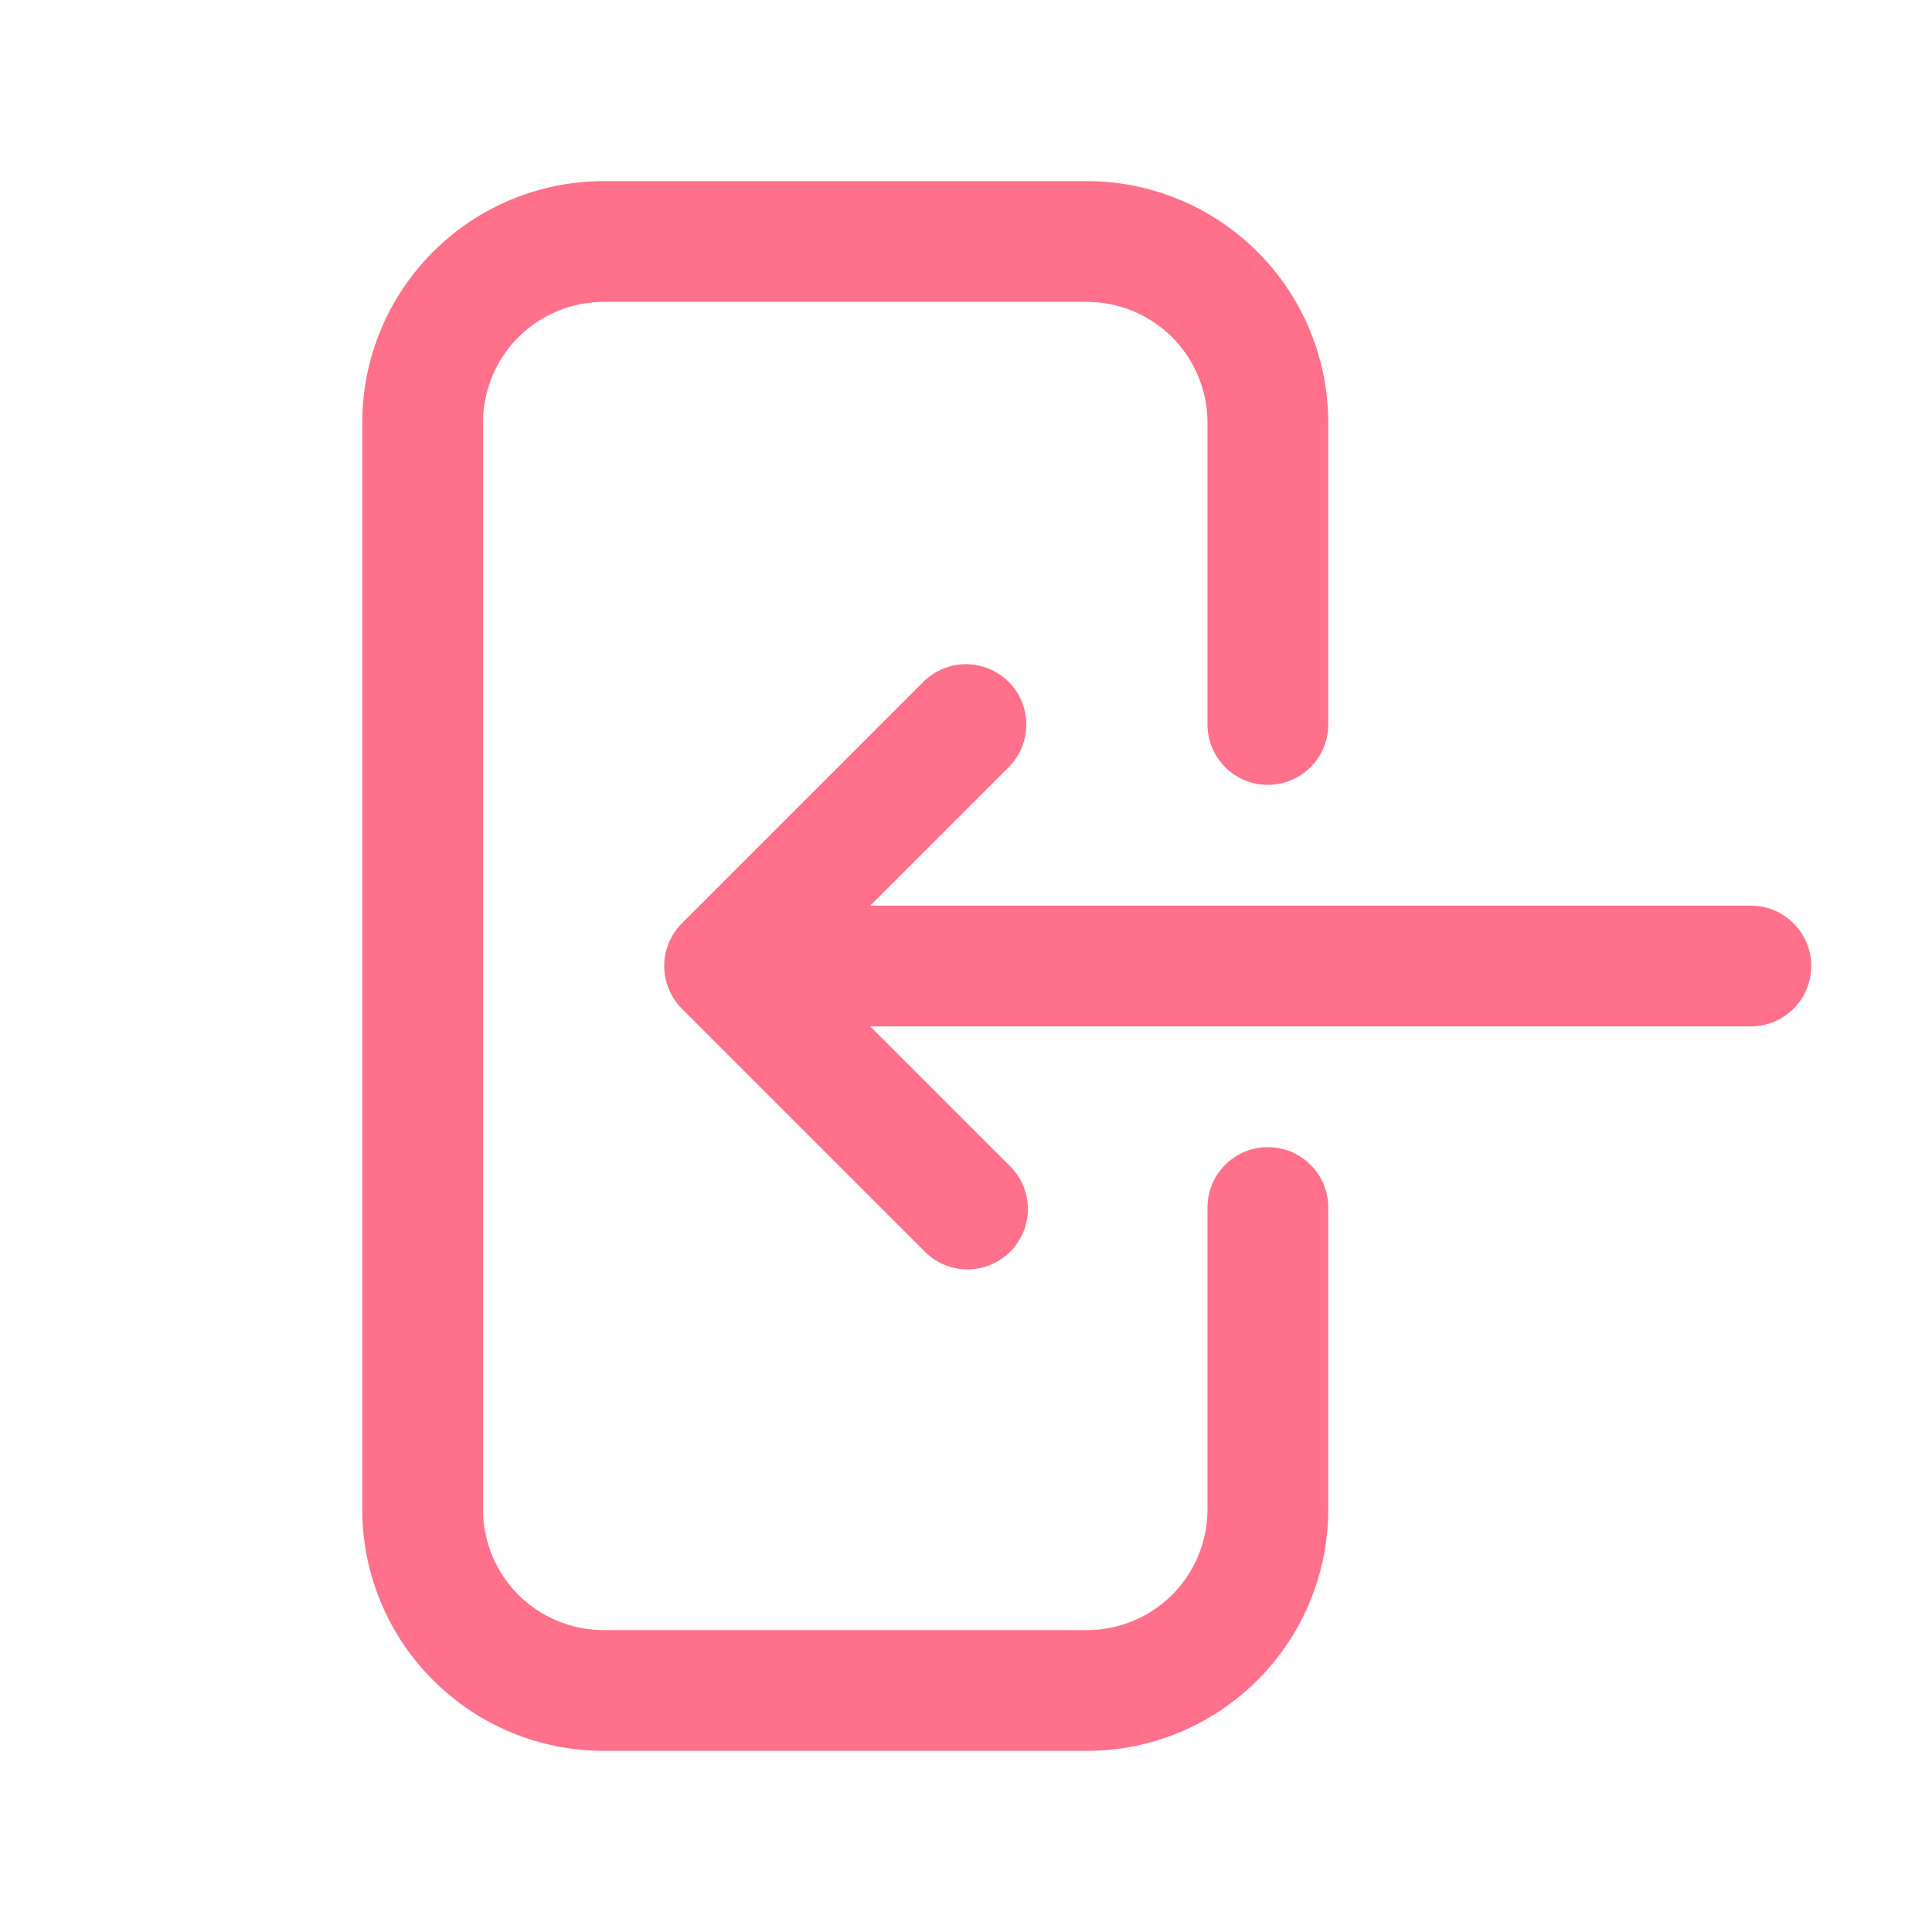 <svg width="24" height="24" viewBox="0 0 24 24" fill="none" xmlns="http://www.w3.org/2000/svg">
<path fill-rule="evenodd" clip-rule="evenodd" d="M7.5 3.75C7.102 3.75 6.721 3.908 6.439 4.189C6.158 4.471 6 4.852 6 5.25V18.75C6 19.148 6.158 19.529 6.439 19.811C6.721 20.092 7.102 20.25 7.5 20.25H13.5C13.898 20.25 14.279 20.092 14.561 19.811C14.842 19.529 15 19.148 15 18.75V15C15 14.801 15.079 14.61 15.22 14.47C15.36 14.329 15.551 14.25 15.75 14.25C15.949 14.25 16.14 14.329 16.28 14.47C16.421 14.61 16.5 14.801 16.5 15V18.75C16.5 19.546 16.184 20.309 15.621 20.871C15.059 21.434 14.296 21.75 13.5 21.75H7.5C6.704 21.75 5.941 21.434 5.379 20.871C4.816 20.309 4.5 19.546 4.5 18.75V5.25C4.5 4.454 4.816 3.691 5.379 3.129C5.941 2.566 6.704 2.25 7.5 2.25H13.5C14.296 2.25 15.059 2.566 15.621 3.129C16.184 3.691 16.5 4.454 16.5 5.25V9C16.5 9.199 16.421 9.39 16.28 9.53C16.14 9.671 15.949 9.75 15.75 9.75C15.551 9.75 15.36 9.671 15.22 9.53C15.079 9.39 15 9.199 15 9V5.25C15 4.852 14.842 4.471 14.561 4.189C14.279 3.908 13.898 3.75 13.5 3.75H7.5ZM12.53 8.47C12.671 8.611 12.749 8.801 12.749 9C12.749 9.199 12.671 9.389 12.53 9.53L10.81 11.25H21.75C21.949 11.25 22.14 11.329 22.28 11.47C22.421 11.61 22.5 11.801 22.5 12C22.5 12.199 22.421 12.39 22.28 12.53C22.14 12.671 21.949 12.75 21.75 12.75H10.81L12.53 14.47C12.604 14.539 12.663 14.621 12.704 14.713C12.745 14.806 12.767 14.905 12.769 15.005C12.77 15.106 12.752 15.206 12.714 15.3C12.676 15.393 12.62 15.478 12.549 15.549C12.478 15.62 12.393 15.676 12.3 15.714C12.206 15.752 12.106 15.77 12.005 15.769C11.905 15.767 11.806 15.745 11.713 15.704C11.621 15.663 11.539 15.604 11.47 15.53L8.47 12.53C8.33 12.389 8.251 12.199 8.251 12C8.251 11.801 8.33 11.611 8.47 11.47L11.47 8.47C11.611 8.33 11.801 8.251 12 8.251C12.199 8.251 12.389 8.33 12.53 8.47Z" fill="#FF708A"/>
</svg>
